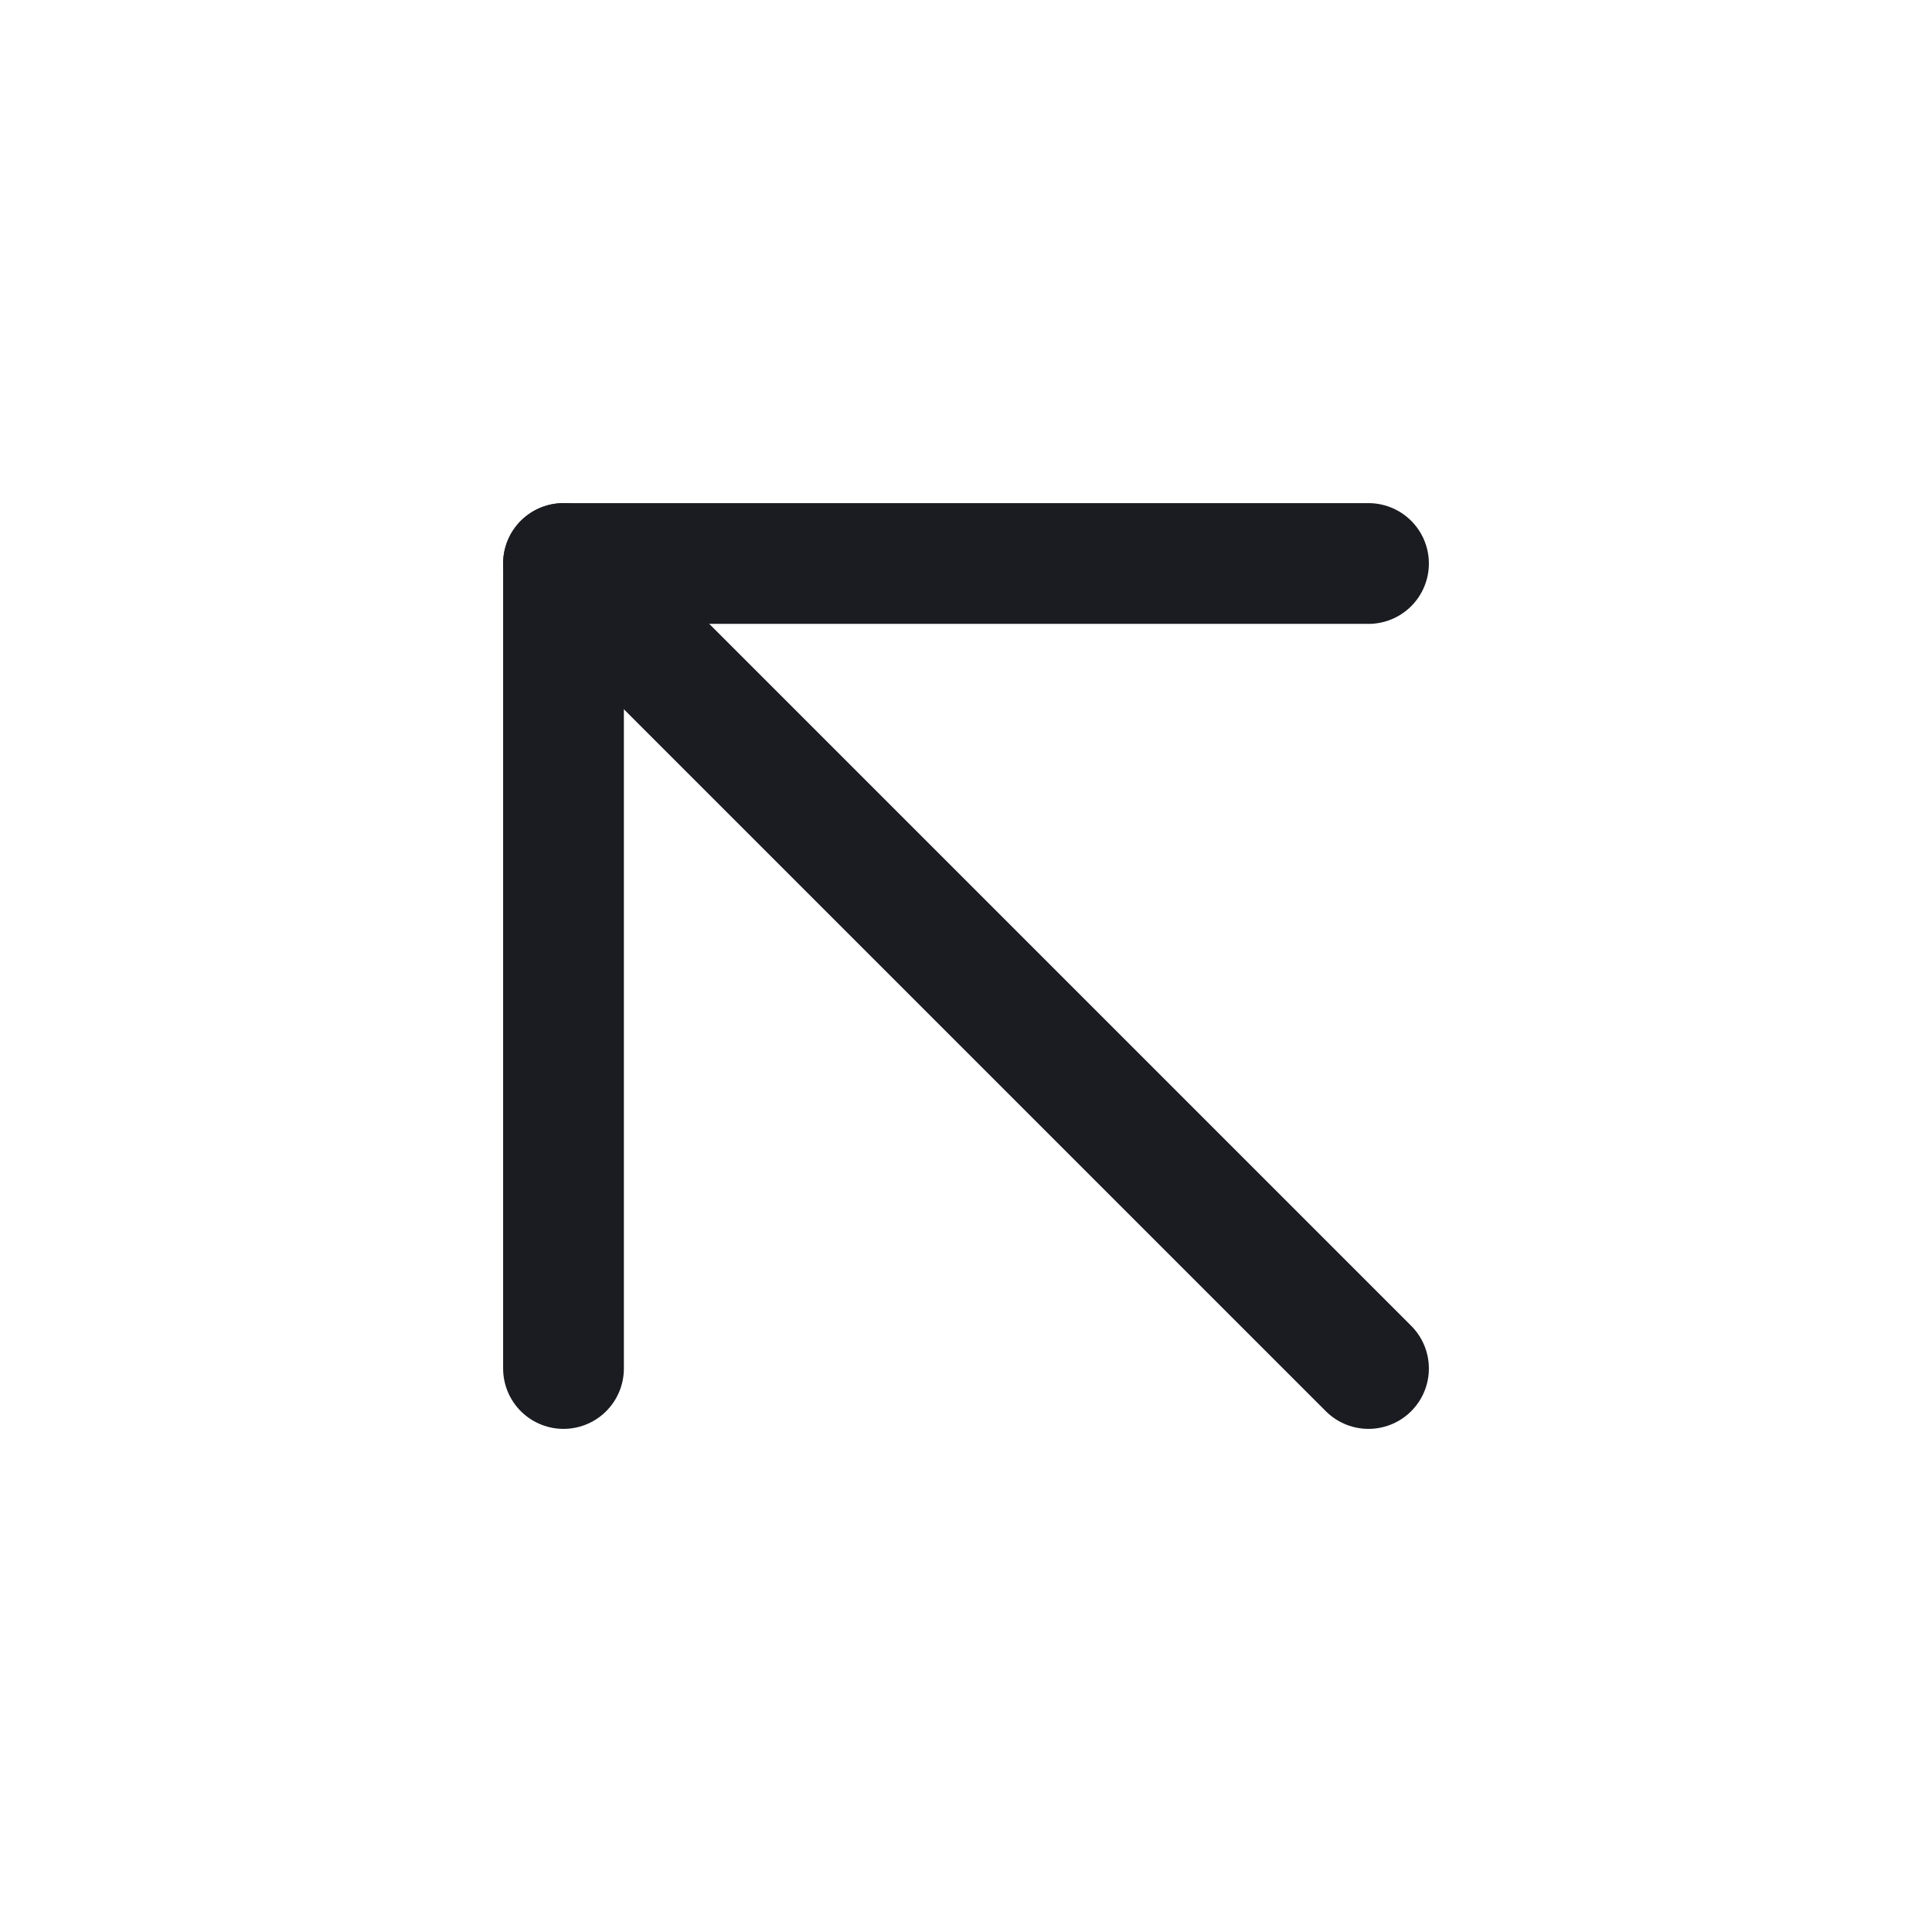 <svg width="24" height="24" viewBox="0 0 24 24" fill="none" xmlns="http://www.w3.org/2000/svg">
<path d="M17 17L7 7" stroke="#1A1C21" stroke-width="1.5" stroke-linecap="round" stroke-linejoin="round"/>
<path d="M7 17V7H17" stroke="#1A1C21" stroke-width="1.5" stroke-linecap="round" stroke-linejoin="round"/>
</svg>
